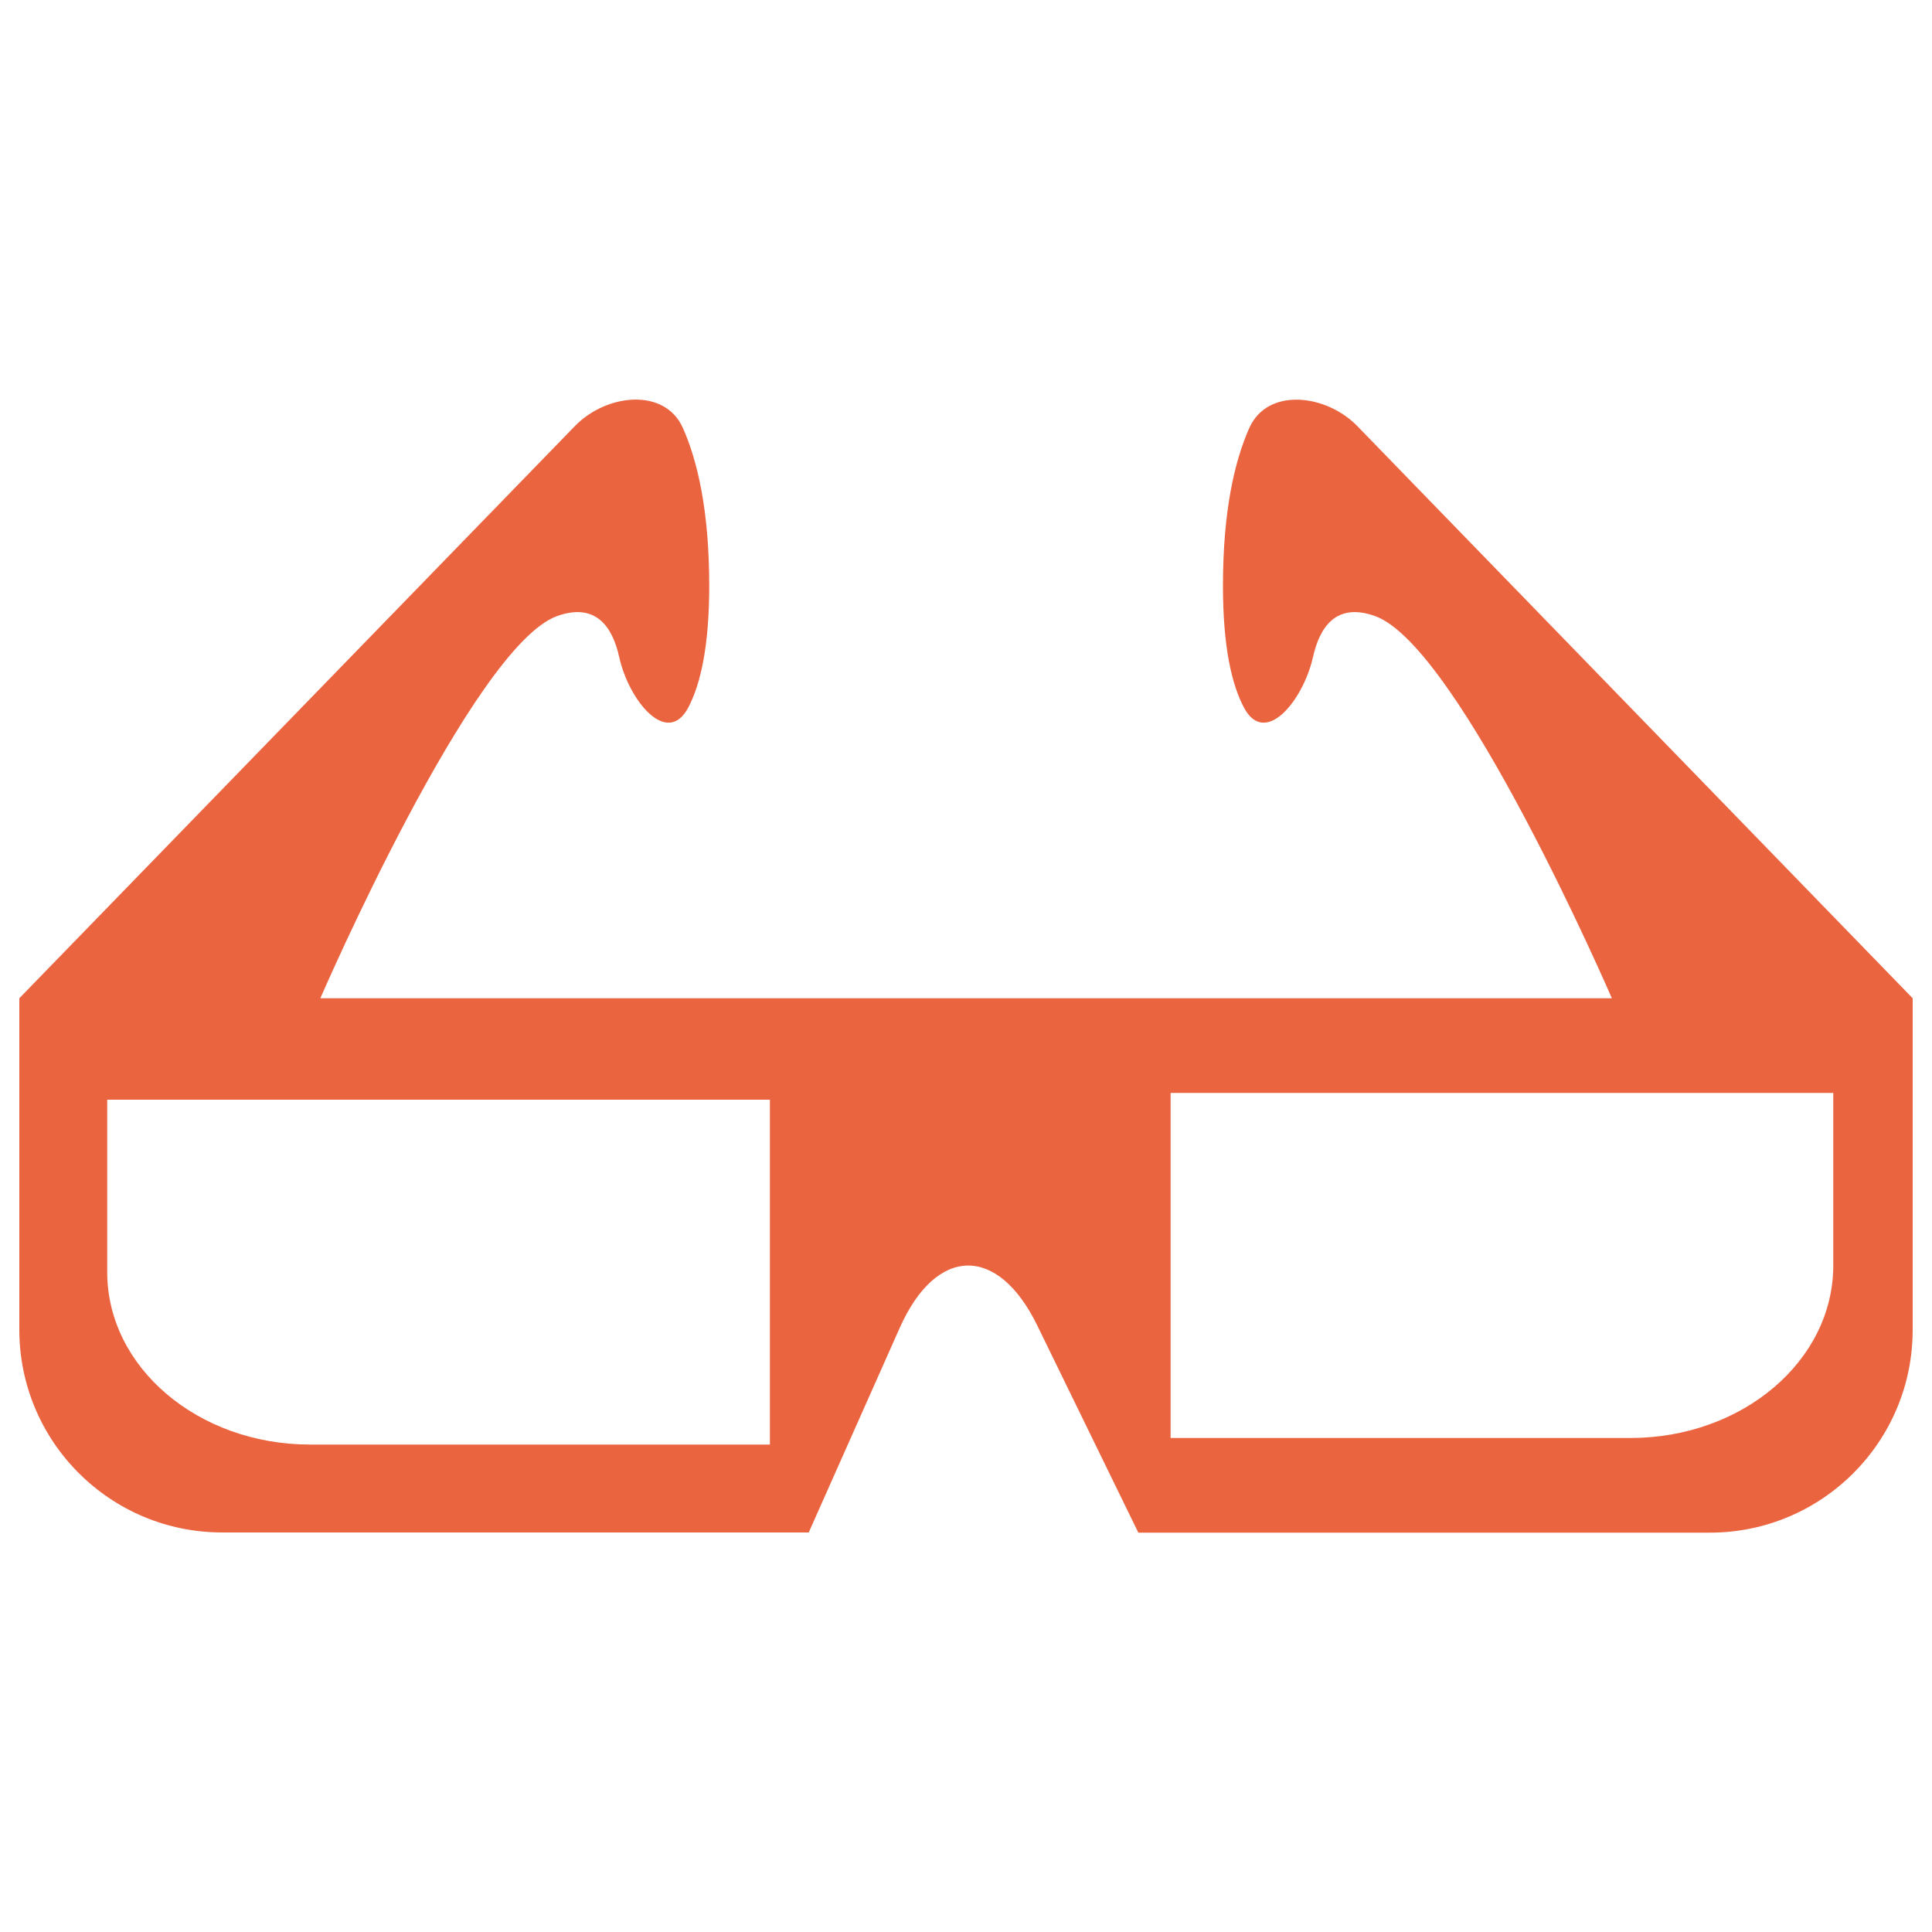 <?xml version="1.0" encoding="utf-8"?>
<svg version="1.1" xmlns="http://www.w3.org/2000/svg" xmlns:xlink="http://www.w3.org/1999/xlink" x="0px" y="0px" viewBox="0 0 1000 1000" enable-background="new 0 0 1000 1000" xml:space="preserve">
<g><g><g><path style="fill:#EB6440" d="M115,793.2h303.6l47.1-105.9c18.9-42.5,50.8-43.1,71.2-1.2l52.3,107.2H885c58,0,105-47,105-105V516.7L702.5,220.5c-16.2-16.6-46.5-20.1-55.9,1.1c-7.5,16.9-13.6,42.6-13.6,81.6c0,31.7,4.6,51.3,10.9,63.1c10.9,20.5,30.6-3.6,35.7-26.2c3.5-15.8,12.2-28.4,32.2-21.2c43.8,15.8,122.5,197.8,122.5,197.8H165.8c0,0,78.8-182,122.5-197.8c20-7.2,28.7,5.4,32.2,21.2c5,22.6,24.8,46.7,35.7,26.2c6.3-11.9,10.9-31.4,10.9-63.1c0-38.9-6.1-64.7-13.6-81.6c-9.4-21.2-39.7-17.8-55.9-1.1L10,516.7v171.5C10,746.2,57,793.2,115,793.2z M605.9,565.7h343v89.3c0,49.3-47,89.3-105,89.3h-238V565.7z M55.5,569.2h343v178.5h-238c-58,0-105-40-105-89.2L55.5,569.2L55.5,569.2L55.5,569.2z"/></g></g><g></g><g></g><g></g><g></g><g></g><g></g><g></g><g></g><g></g><g></g><g></g><g></g><g></g><g></g><g></g></g>
</svg>